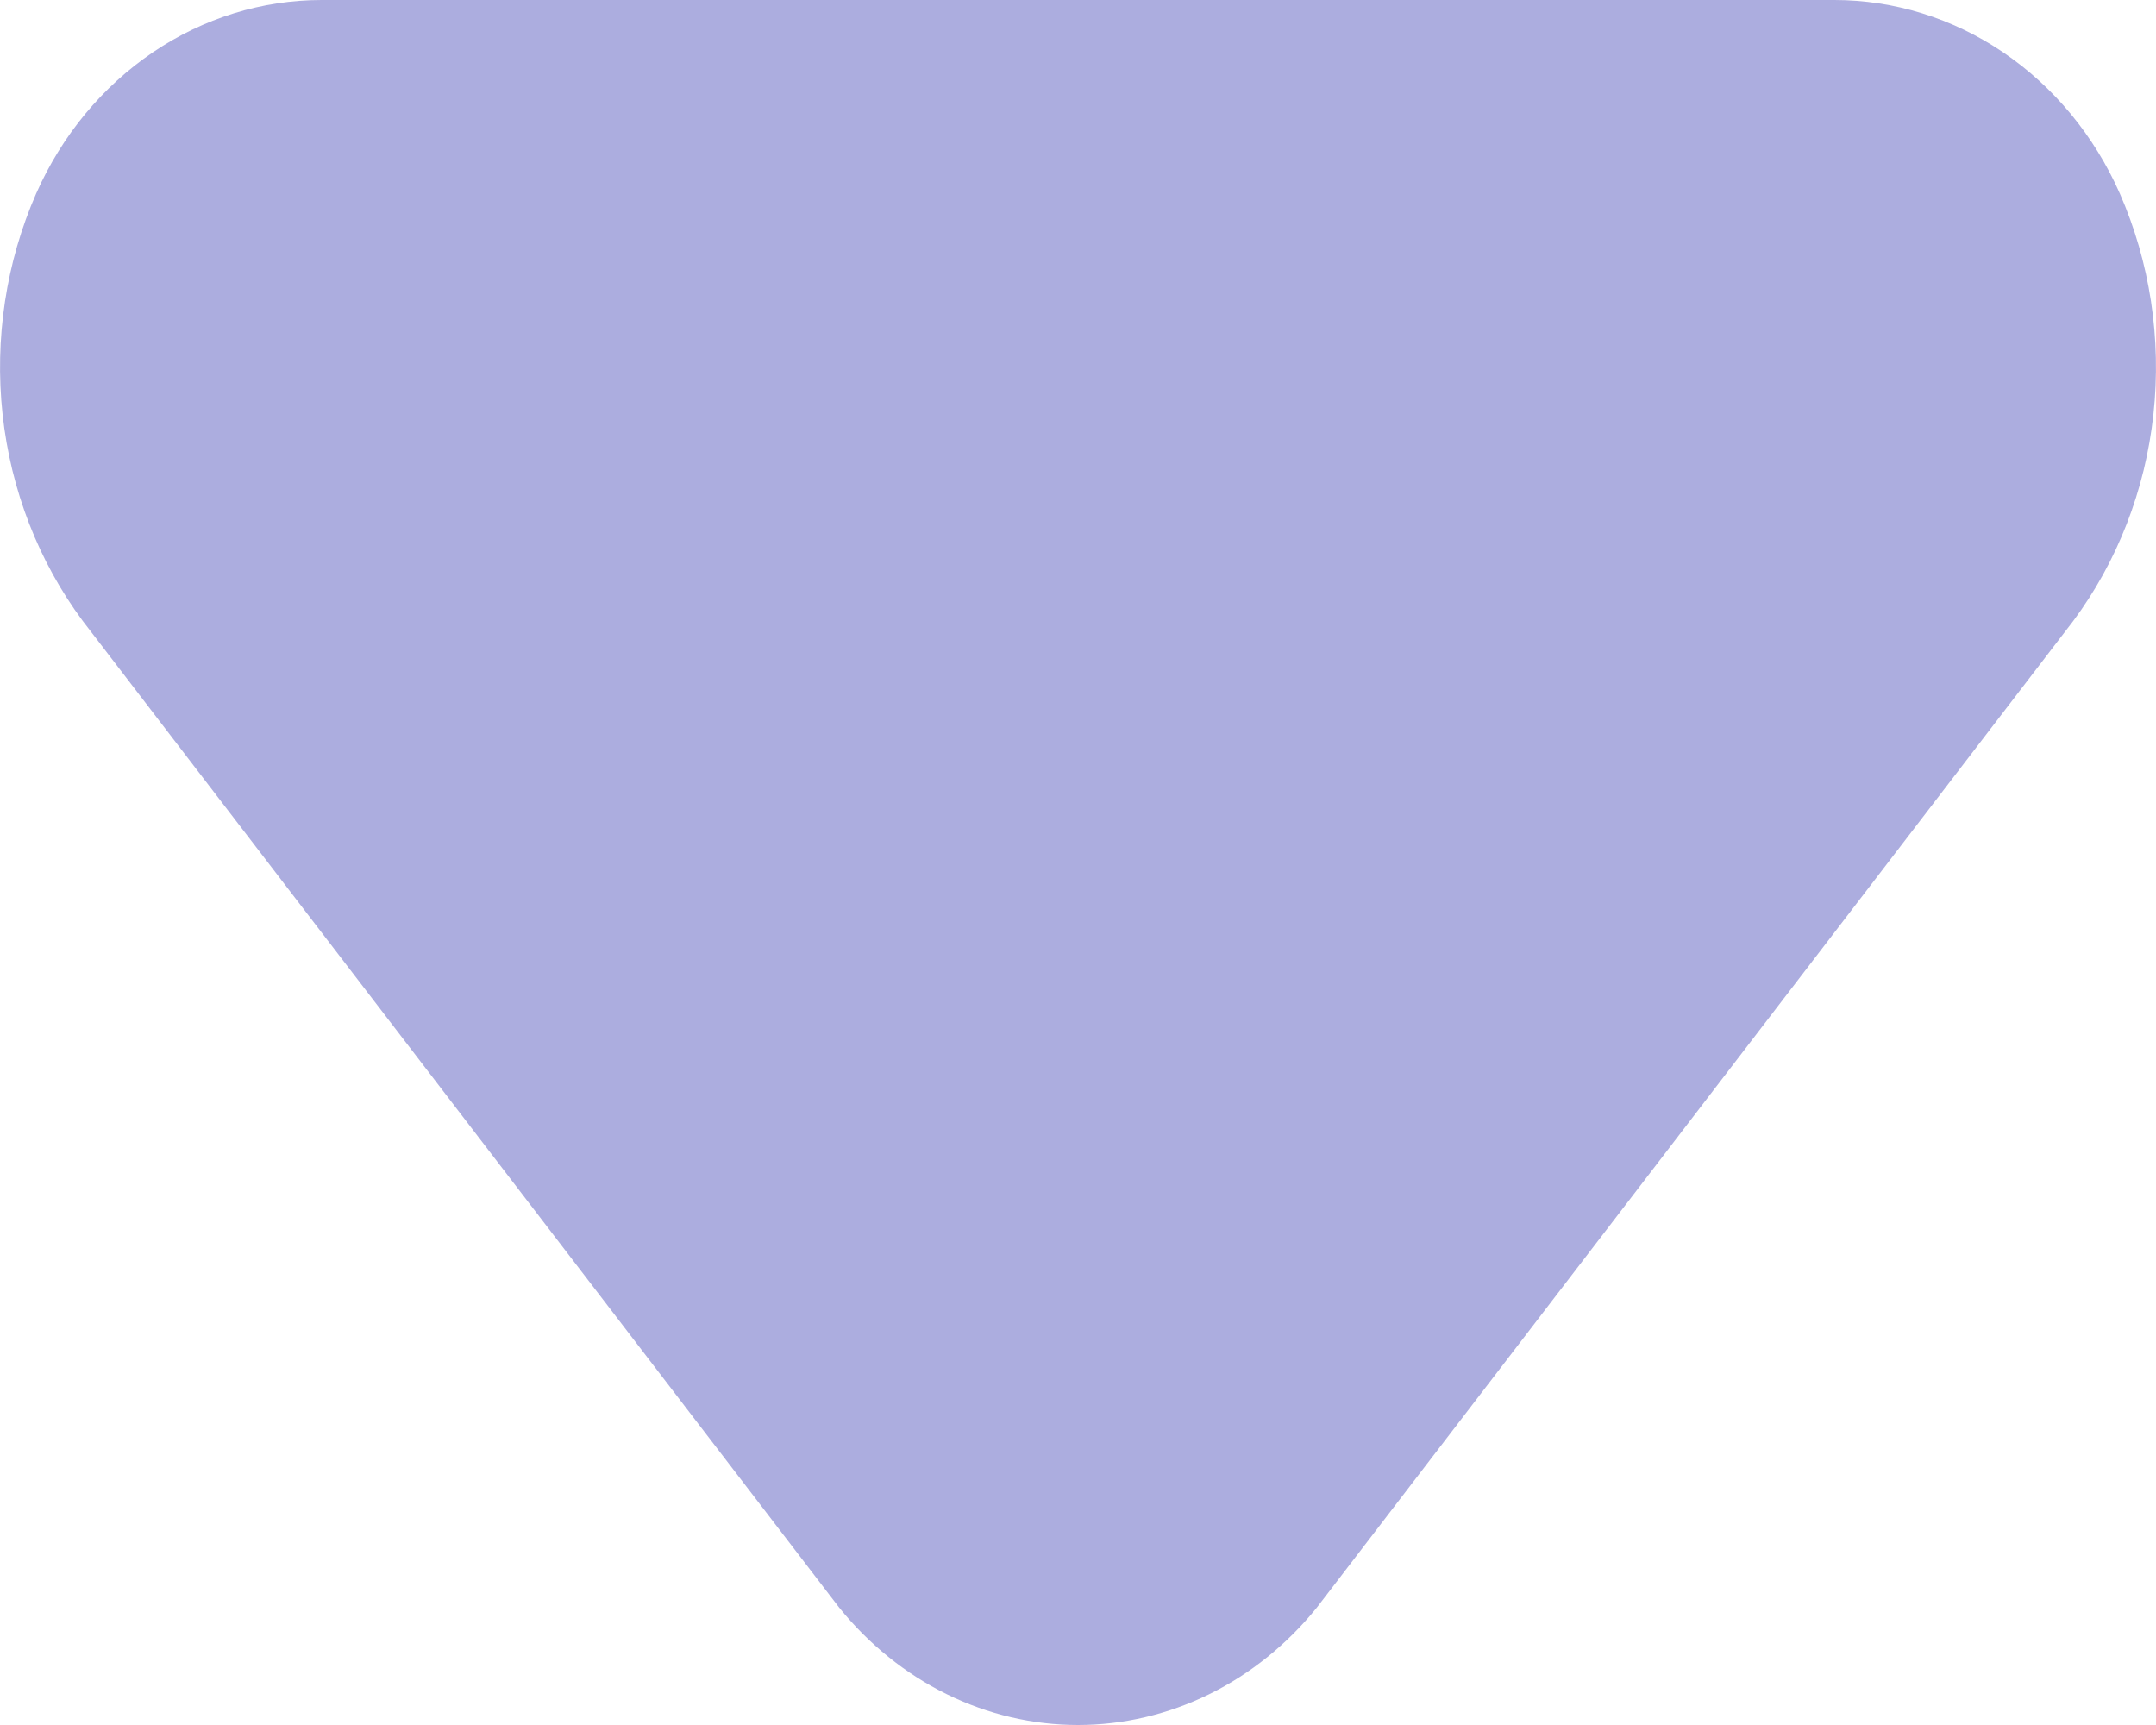 <svg width="10" height="8" viewBox="0 0 10 8" fill="none" xmlns="http://www.w3.org/2000/svg">
<path d="M1.492 1.43051e-06L8.508 1.43051e-06C8.785 -0 9.056 0.084 9.29 0.242C9.525 0.401 9.713 0.628 9.832 0.897C9.972 1.216 10.026 1.571 9.988 1.922C9.95 2.272 9.821 2.604 9.616 2.88L6.108 7.455C5.97 7.626 5.8 7.763 5.609 7.857C5.418 7.951 5.21 8 5 8C4.79 8 4.582 7.951 4.391 7.857C4.2 7.763 4.03 7.626 3.892 7.455L0.384 2.88C0.179 2.604 0.05 2.272 0.012 1.922C-0.026 1.571 0.028 1.216 0.168 0.897C0.287 0.628 0.475 0.401 0.71 0.242C0.944 0.084 1.215 -0 1.492 1.43051e-06Z" fill="#ACADDF"/>
</svg>
